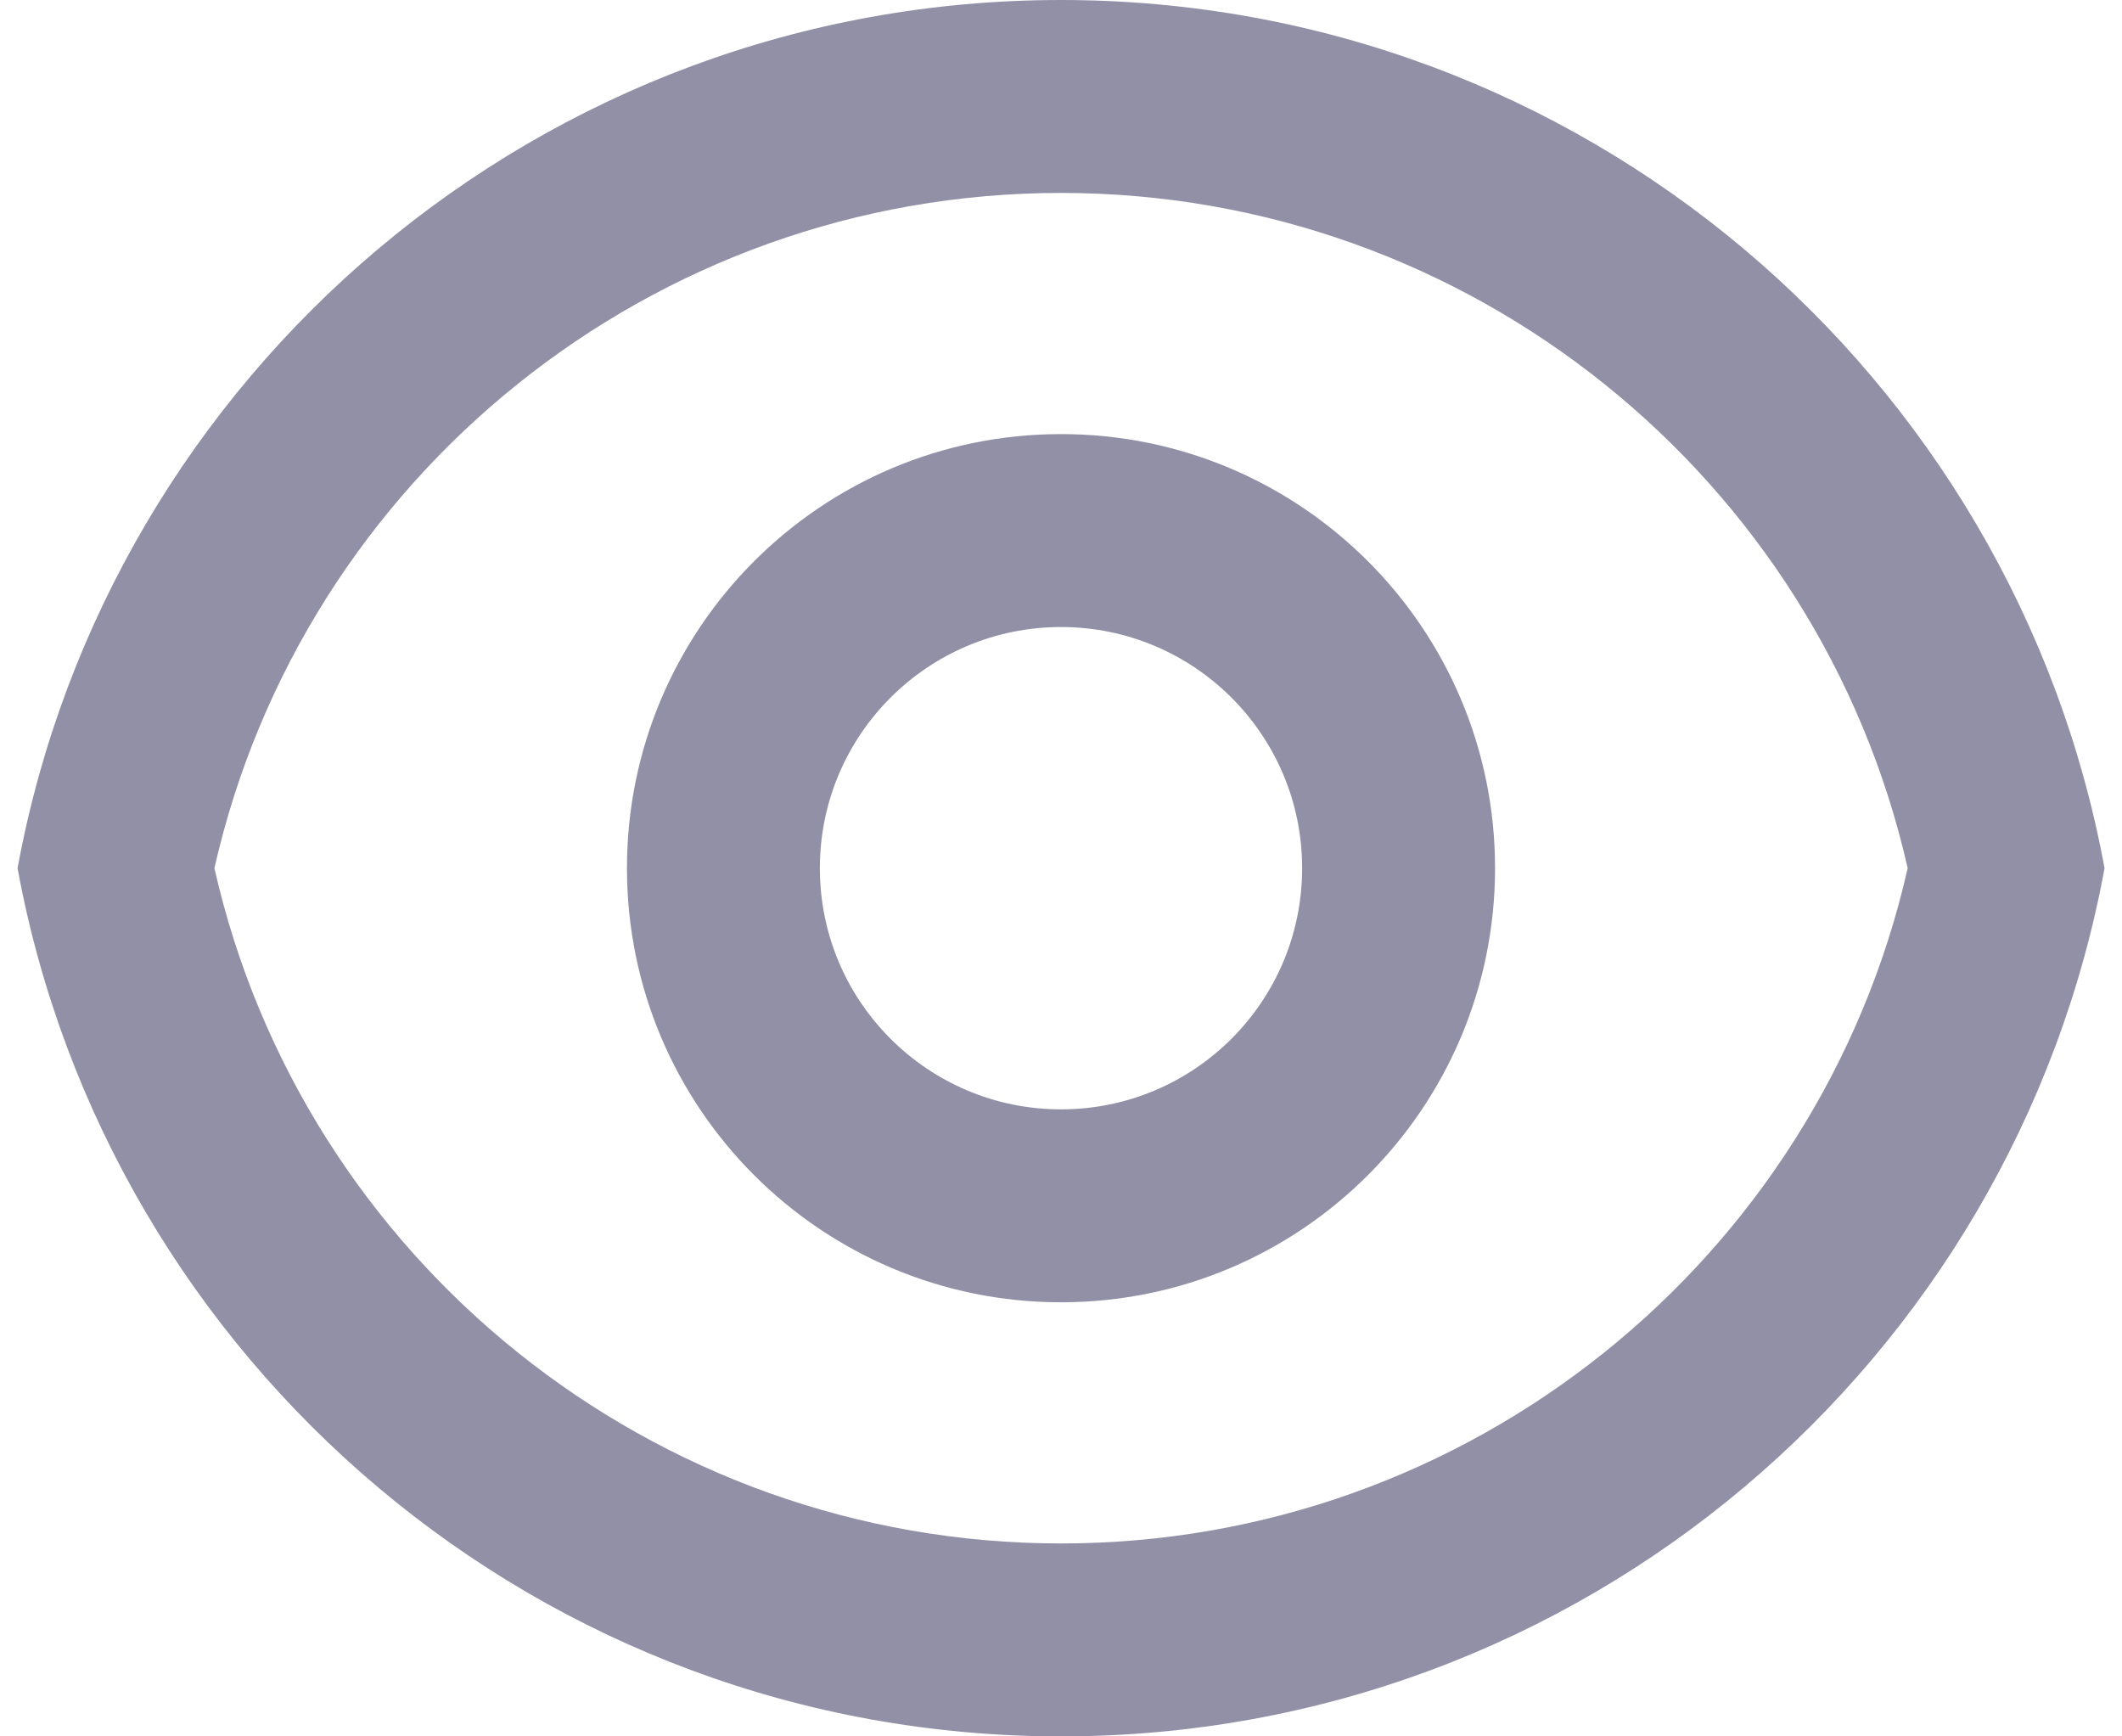 <svg width="22" height="18" viewBox="0 0 22 18" fill="none" xmlns="http://www.w3.org/2000/svg">
<path d="M11 0C16.392 0 20.878 3.88 21.819 9C20.878 14.12 16.392 18 11 18C5.608 18 1.122 14.12 0.182 9C1.122 3.88 5.608 0 11 0ZM11 16C15.236 16 18.86 13.052 19.778 9C18.86 4.948 15.236 2 11 2C6.765 2 3.14 4.948 2.223 9C3.14 13.052 6.765 16 11 16ZM11 13.5C8.515 13.5 6.5 11.485 6.5 9C6.5 6.515 8.515 4.5 11 4.5C13.486 4.5 15.5 6.515 15.5 9C15.5 11.485 13.486 13.5 11 13.5ZM11 11.5C12.381 11.5 13.5 10.381 13.5 9C13.5 7.619 12.381 6.5 11 6.5C9.62 6.5 8.5 7.619 8.5 9C8.5 10.381 9.62 11.5 11 11.5Z" fill="#9290A7"/>
</svg>
